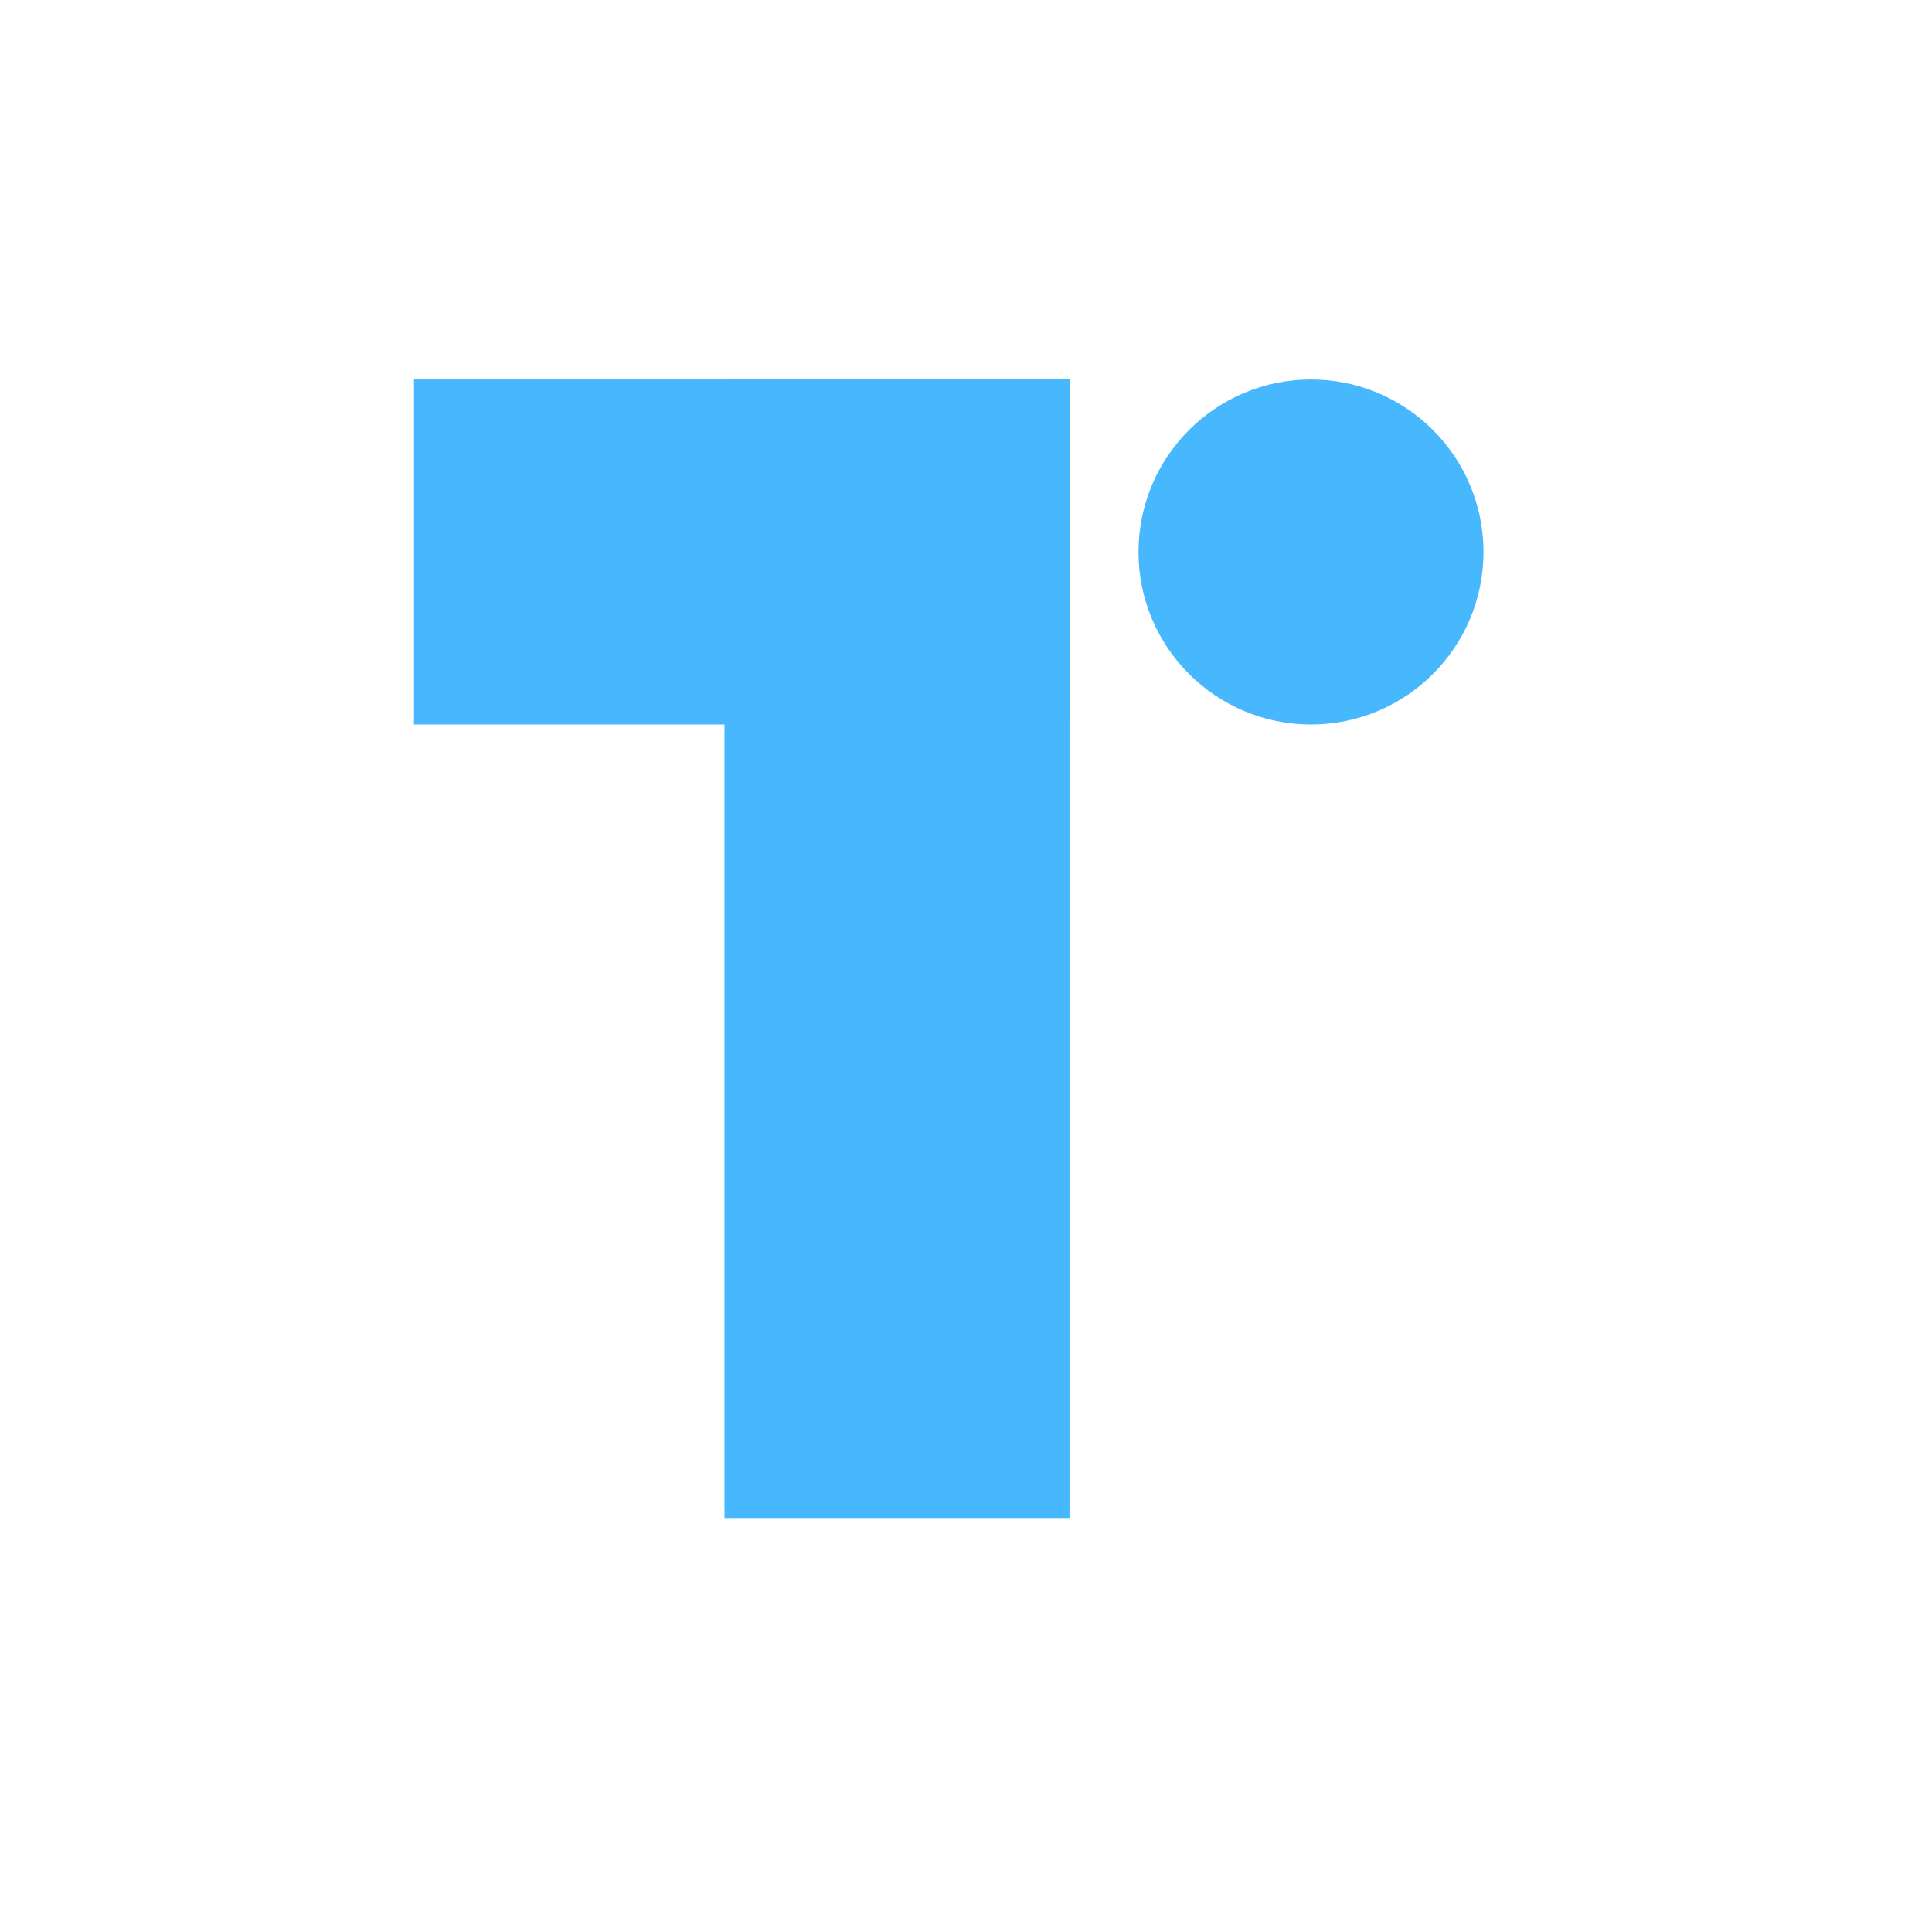 <svg width="56" height="56" viewBox="0 0 56 56" fill="none" xmlns="http://www.w3.org/2000/svg">
<path d="M31 11H12V21H31V11Z" fill="#47B7FE"/>
<path d="M31 11H21V44H31V11Z" fill="#47B7FE"/>
<path d="M38 21C40.761 21 43 18.761 43 16C43 13.239 40.761 11 38 11C35.239 11 33 13.239 33 16C33 18.761 35.239 21 38 21Z" fill="#47B7FE"/>
</svg>
